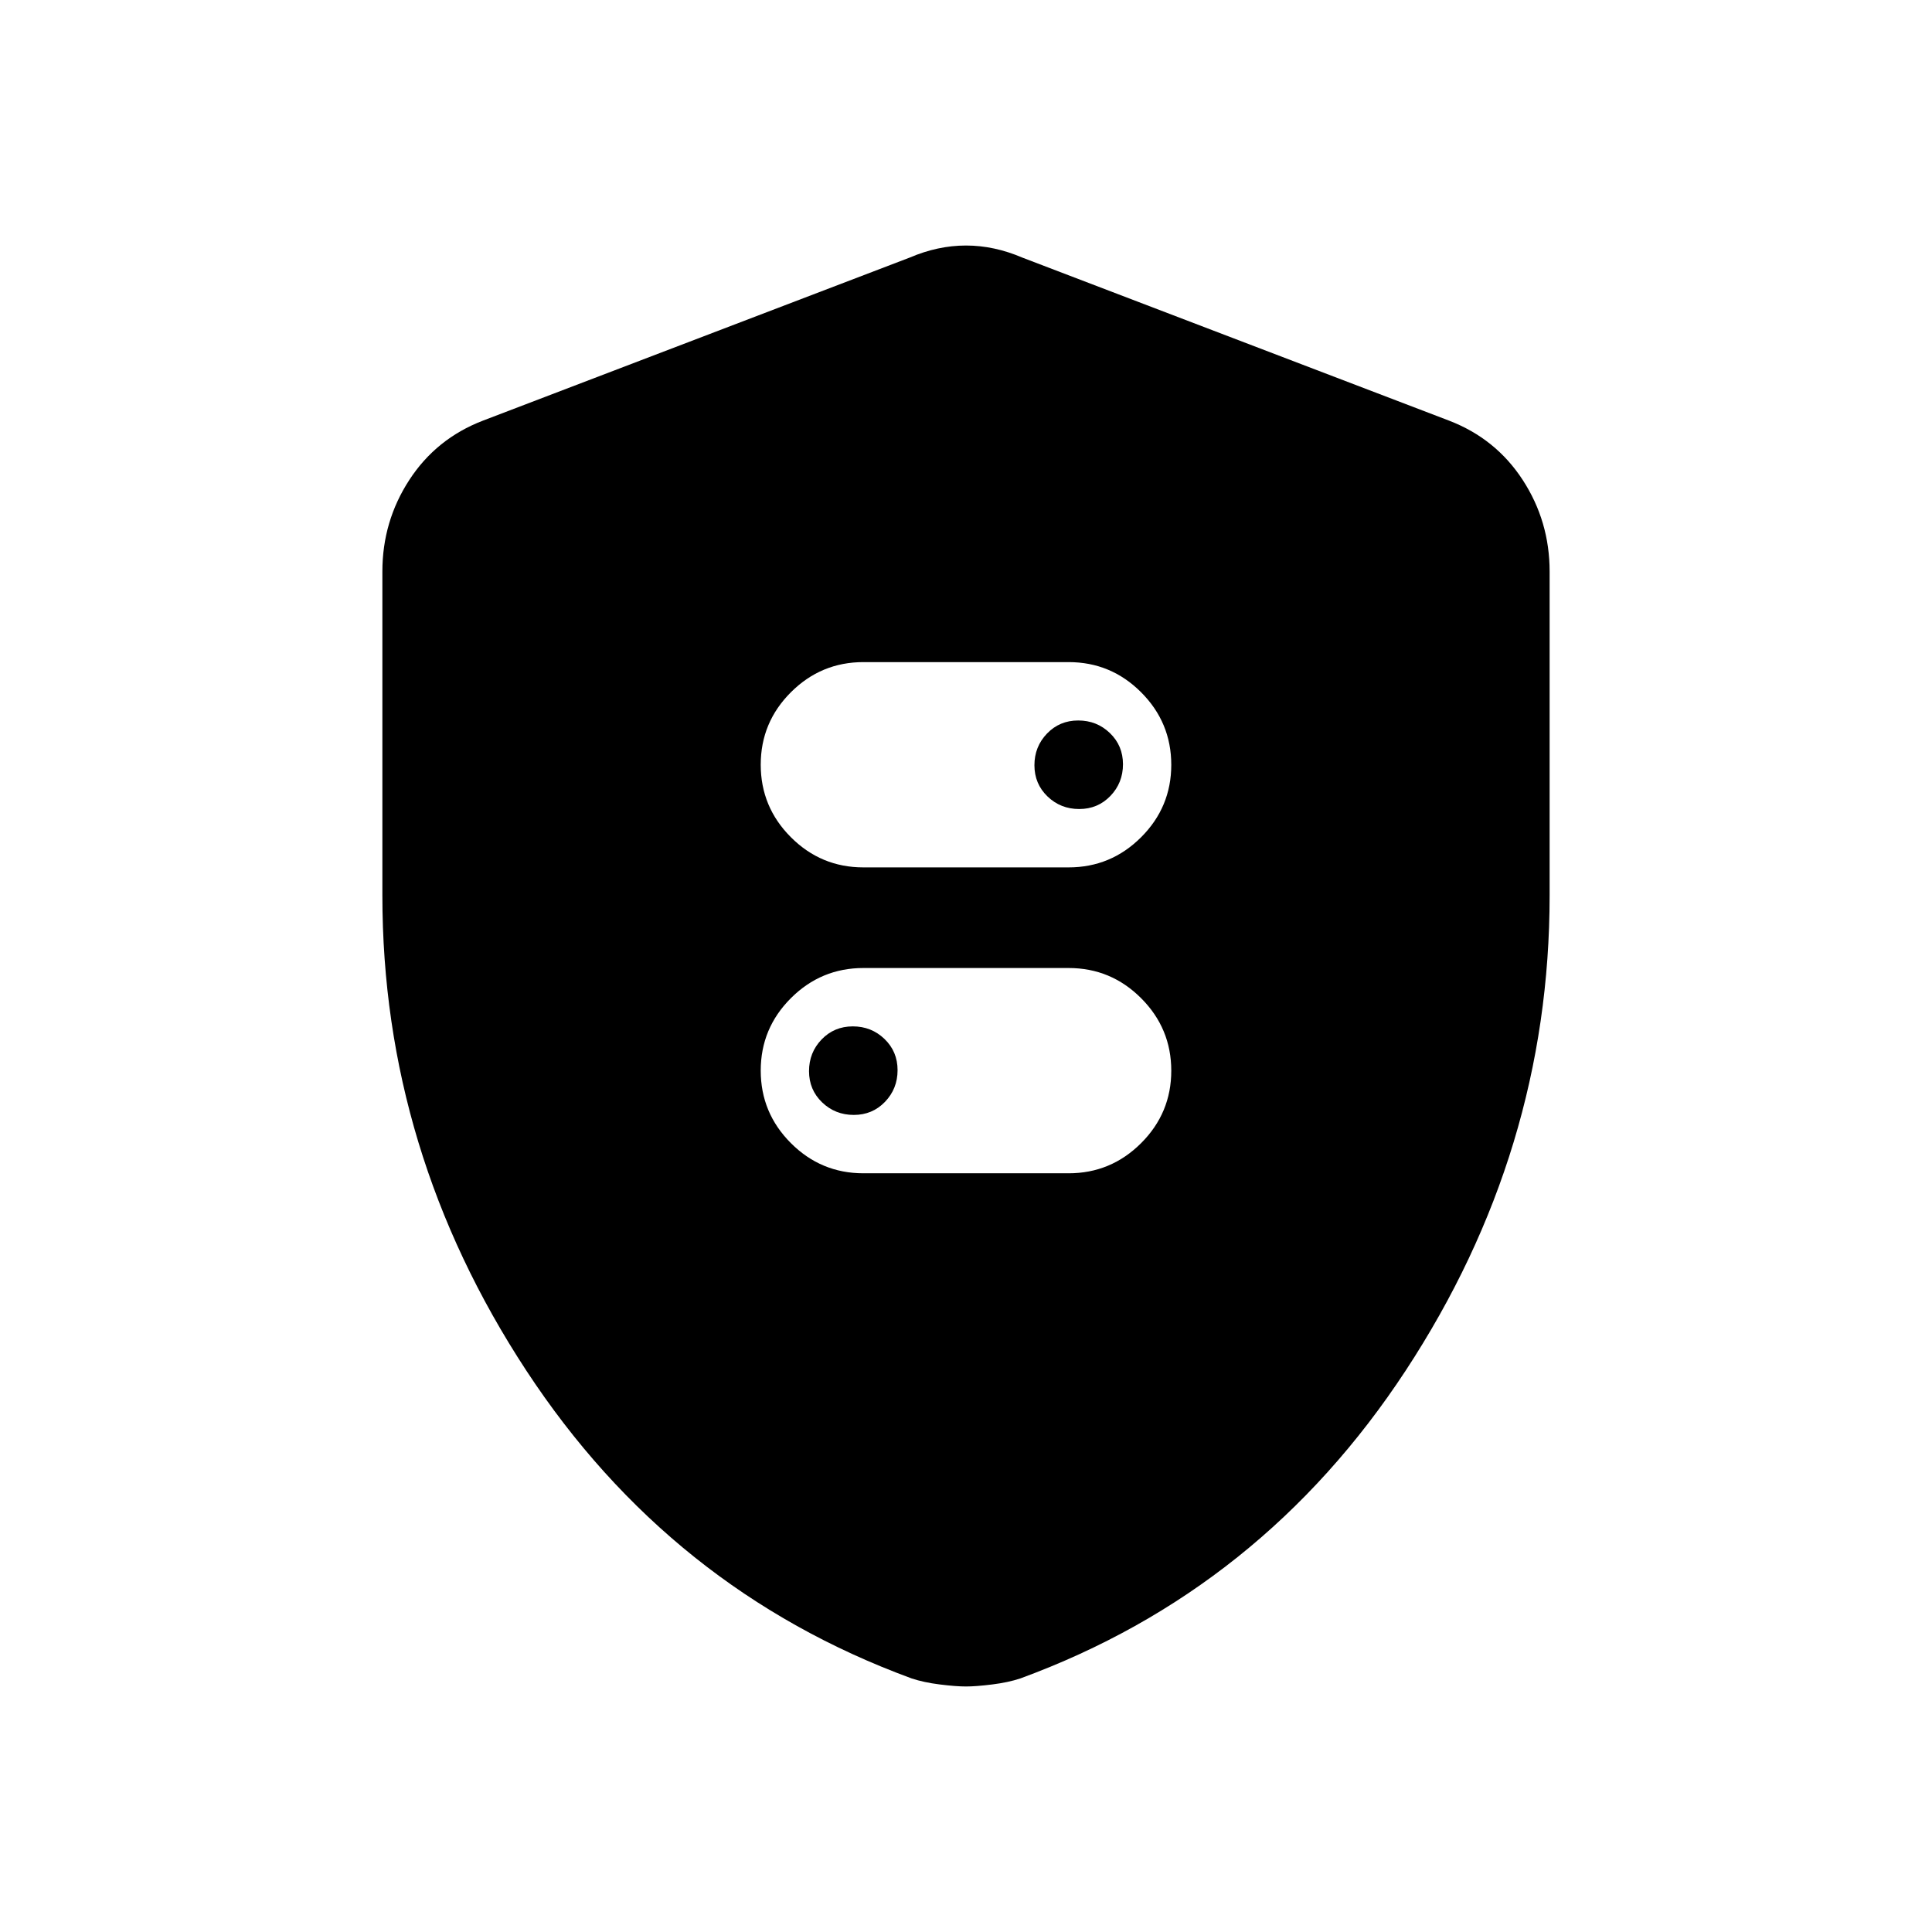 <svg xmlns="http://www.w3.org/2000/svg" height="20" viewBox="0 -960 960 960" width="20"><path d="M428.99-529h101.98Q552-529 567-543.97q15-14.98 15-36Q582-601 567.02-616t-36.01-15H429.03Q408-631 393-616.03q-15 14.98-15 36Q378-559 392.98-544t36.01 15Zm107.26-29q-9.25 0-15.75-6.25-6.5-6.26-6.5-15.5 0-9.25 6.25-15.75 6.26-6.5 15.5-6.5 9.25 0 15.75 6.25 6.5 6.26 6.5 15.5 0 9.25-6.25 15.75-6.26 6.5-15.5 6.5ZM428.99-377h101.98Q552-377 567-391.97q15-14.98 15-36Q582-449 567.02-464t-36.01-15H429.03Q408-479 393-464.03q-15 14.98-15 36Q378-407 392.98-392t36.01 15Zm-4.74-29q-9.25 0-15.75-6.25-6.5-6.26-6.5-15.5 0-9.25 6.25-15.75 6.26-6.5 15.5-6.5 9.25 0 15.75 6.25 6.5 6.26 6.5 15.5 0 9.25-6.25 15.75-6.26 6.5-15.5 6.5ZM480-122q-5 0-13-1t-14.02-3Q333-170 261.5-279 190-388 190-515v-161q0-24.95 13.38-45.51Q216.75-742.07 240-751l212-81q14-6 28-6t28 6l212 81q23.25 8.93 36.63 29.49Q770-700.95 770-676v161q0 127-71.5 236T507.02-126q-6.02 2-14.02 3t-13 1Z"/></svg>